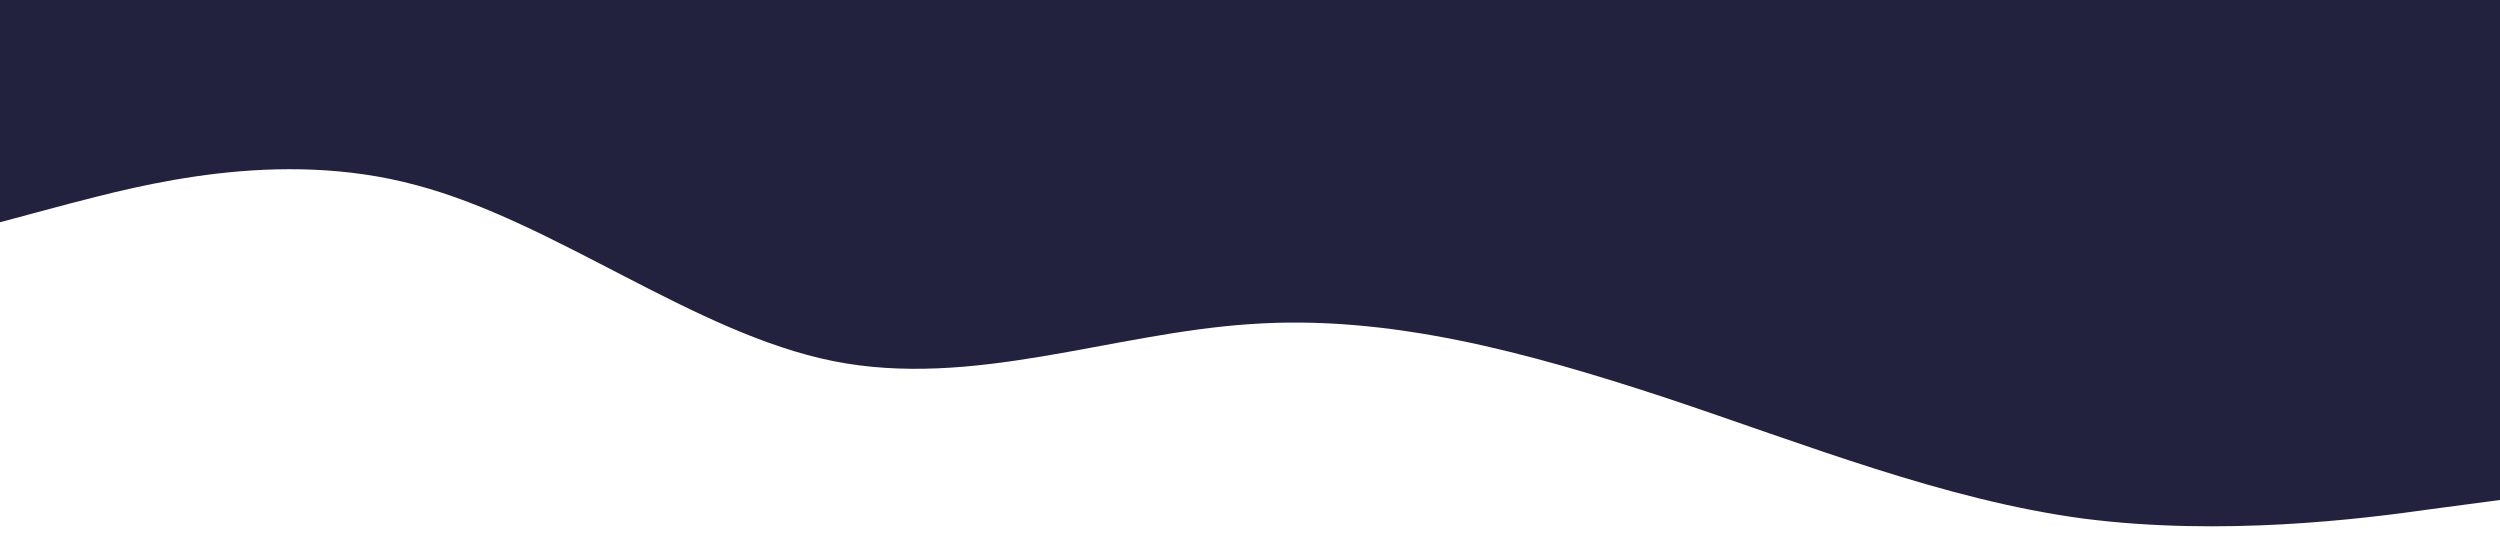 <?xml version="1.0" standalone="no"?><svg xmlns="http://www.w3.org/2000/svg" viewBox="0 0 1440 320"><path fill="#23223E" fill-opacity="1" d="M0,128L40,117.3C80,107,160,85,240,106.7C320,128,400,192,480,208C560,224,640,192,720,186.7C800,181,880,203,960,229.3C1040,256,1120,288,1200,298.7C1280,309,1360,299,1400,293.3L1440,288L1440,0L1400,0C1360,0,1280,0,1200,0C1120,0,1040,0,960,0C880,0,800,0,720,0C640,0,560,0,480,0C400,0,320,0,240,0C160,0,80,0,40,0L0,0Z"></path></svg>